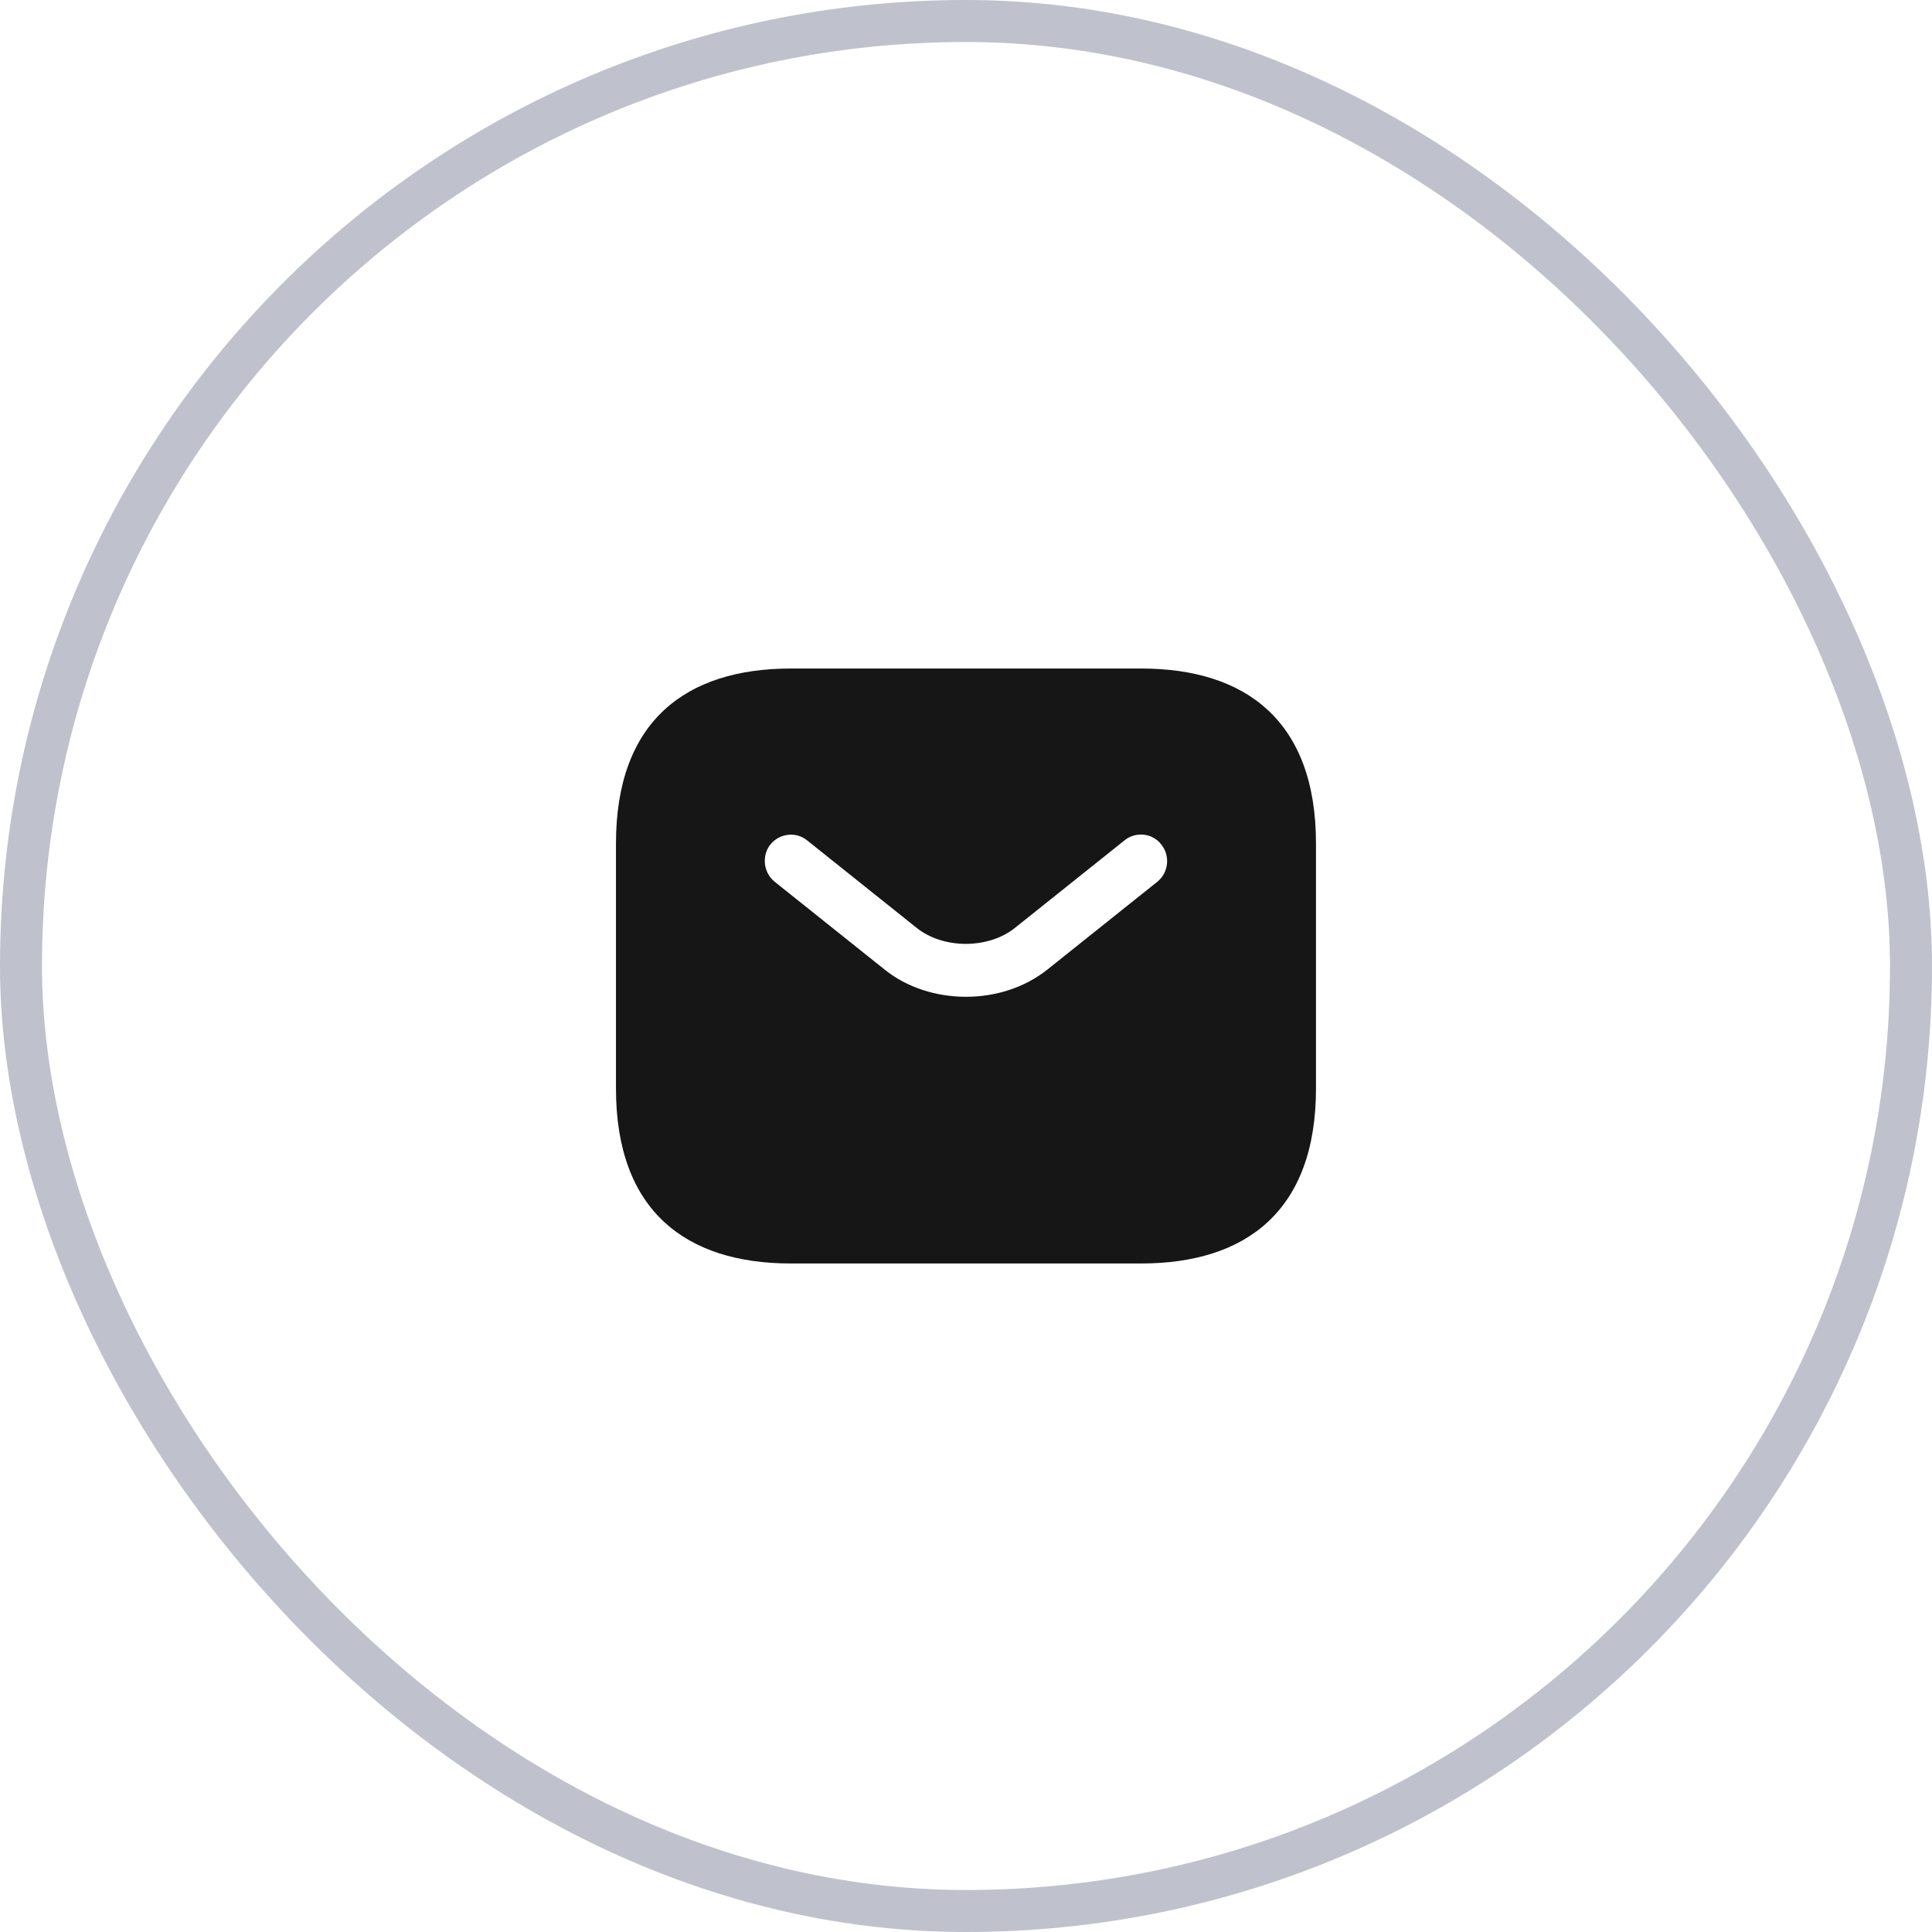 <svg width="46" height="46" viewBox="0 0 46 46" fill="none" xmlns="http://www.w3.org/2000/svg">
<rect x="0.5" y="0.5" width="45" height="45" rx="22.5" stroke="#BFC2CC"/>
<path d="M27.166 15.917H18.833C16.333 15.917 14.666 17.167 14.666 20.083V25.917C14.666 28.833 16.333 30.083 18.833 30.083H27.166C29.666 30.083 31.333 28.833 31.333 25.917V20.083C31.333 17.167 29.666 15.917 27.166 15.917ZM27.558 20.992L24.95 23.075C24.4 23.517 23.7 23.733 23 23.733C22.3 23.733 21.591 23.517 21.05 23.075L18.442 20.992C18.175 20.775 18.133 20.375 18.341 20.108C18.558 19.842 18.95 19.792 19.216 20.008L21.825 22.092C22.458 22.6 23.533 22.6 24.166 22.092L26.775 20.008C27.041 19.792 27.442 19.833 27.65 20.108C27.866 20.375 27.825 20.775 27.558 20.992Z" fill="#161616"/>
</svg>
